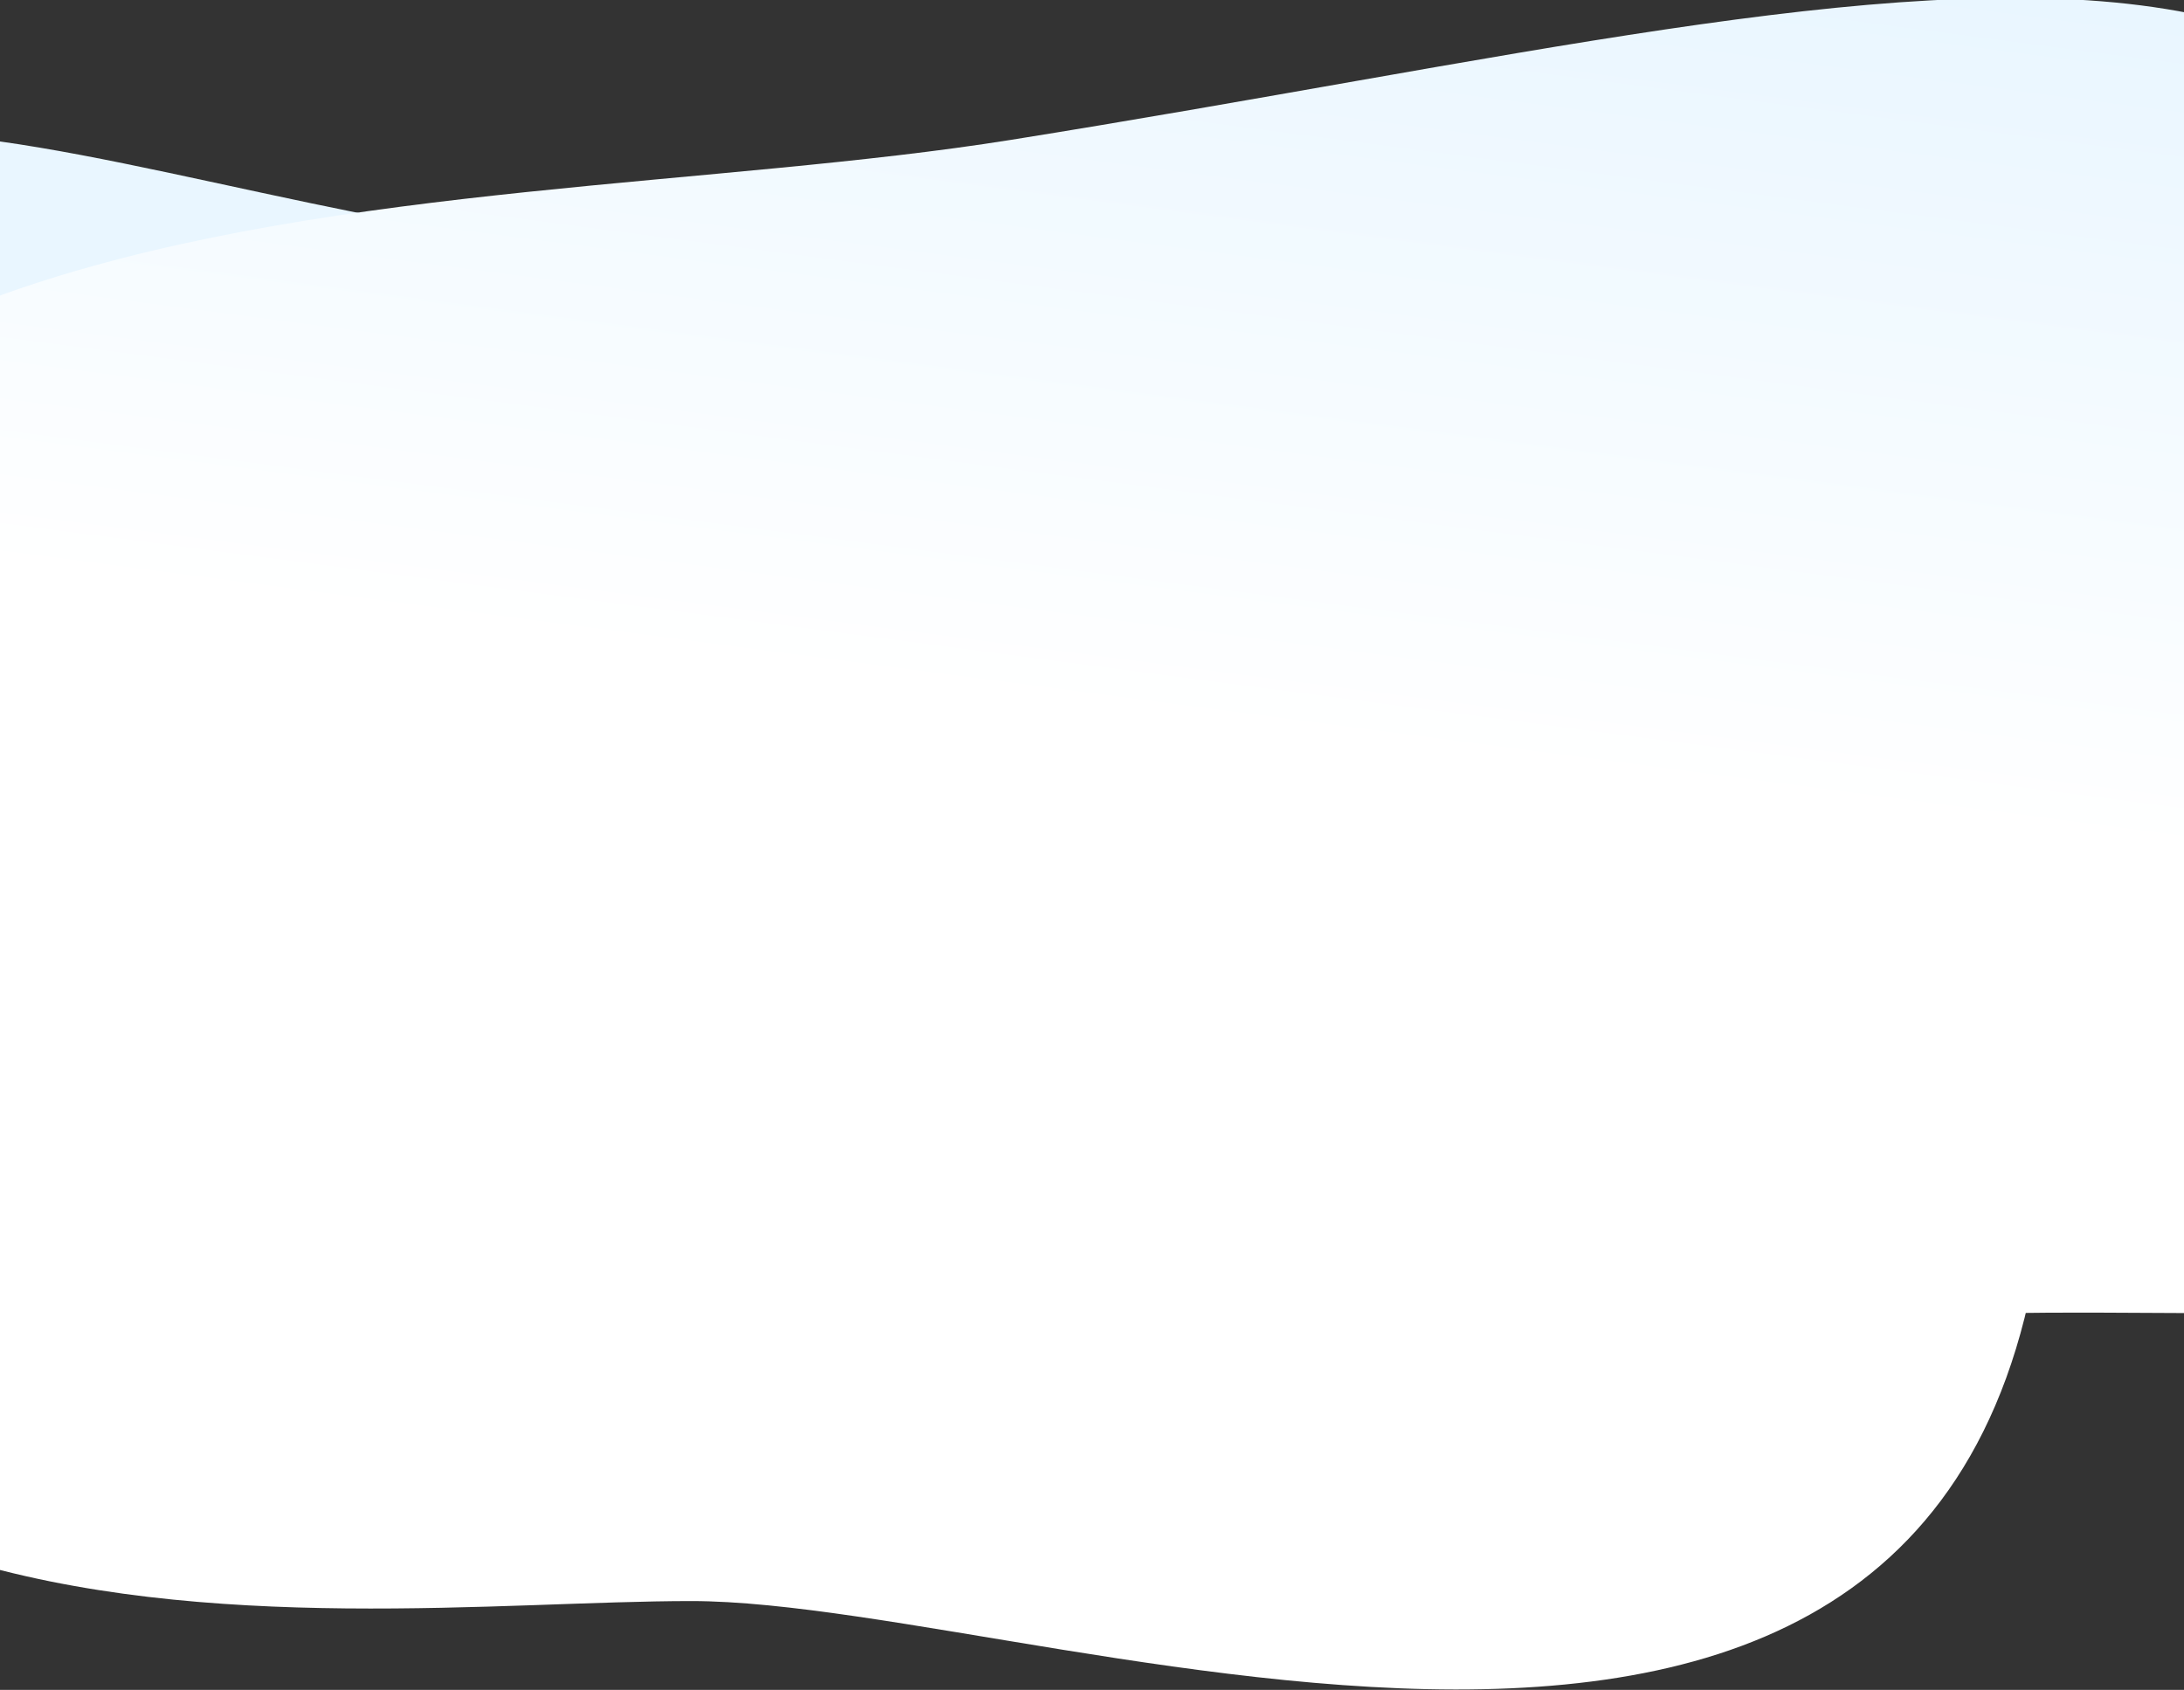 <?xml version="1.0" encoding="UTF-8"?>
<svg width="1920px" height="1486px" viewBox="0 0 1920 1486" version="1.1" xmlns="http://www.w3.org/2000/svg" xmlns:xlink="http://www.w3.org/1999/xlink">
    <rect x="0" y="0" width="1920" height="1486" fill="#333333" stroke="none"/>
    <!-- Generator: Sketch 50 (54983) - http://www.bohemiancoding.com/sketch -->
    <title>Header-Backgrounds/industry-overview</title>
    <desc>Created with Sketch.</desc>
    <defs>
        <linearGradient x1="27.924%" y1="37.92%" x2="16.399%" y2="81.313%" id="linearGradient-1">
            <stop stop-color="#FFFFFF" offset="0%"></stop>
            <stop stop-color="#E9F6FF" offset="100%"></stop>
        </linearGradient>
        <linearGradient x1="34.062%" y1="52.742%" x2="23.964%" y2="91.449%" id="linearGradient-2">
            <stop stop-color="#FFFFFF" offset="0%"></stop>
            <stop stop-color="#E9F6FF" offset="100%"></stop>
        </linearGradient>
    </defs>
    <g id="Desktop-UI" stroke="none" stroke-width="1" fill="none" fill-rule="evenodd">
        <g id="Industries-Overview">
            <g id="Header-Backgrounds/industry-overview" transform="translate(-456, -31)">
                <path d="M1063.649,225.164 C1393.081,225.164 2257.474,-127.407 2257.474,669.106 C2257.474,1465.619 1110.863,1381.554 818.948,1436.422 C326.254,1529.028 50.086,1693.679 29.432,899.006 C8.778,104.334 734.217,225.164 1063.649,225.164 Z" id="Fill-1" fill="url(#linearGradient-1)" transform="translate(1143.237, 832.018) scale(-1, 1) rotate(-180) translate(-1143.237, -832.018) "></path>
                <path d="M884.765,217.224 C1398.761,128.408 2770.799,-206.244 2770.799,590.269 C2770.799,1386.782 1943.671,1254.53 1428.527,1309.397 C559.067,1402.003 71.711,1566.654 35.263,771.982 C-1.185,-22.691 370.768,306.04 884.765,217.224 Z" id="Fill-1" fill="url(#linearGradient-2)" style="mix-blend-mode: multiply;" transform="translate(1401.799, 730.591) rotate(-183) translate(-1401.799, -730.591) "></path>
            </g>
        </g>
    </g>
</svg>
